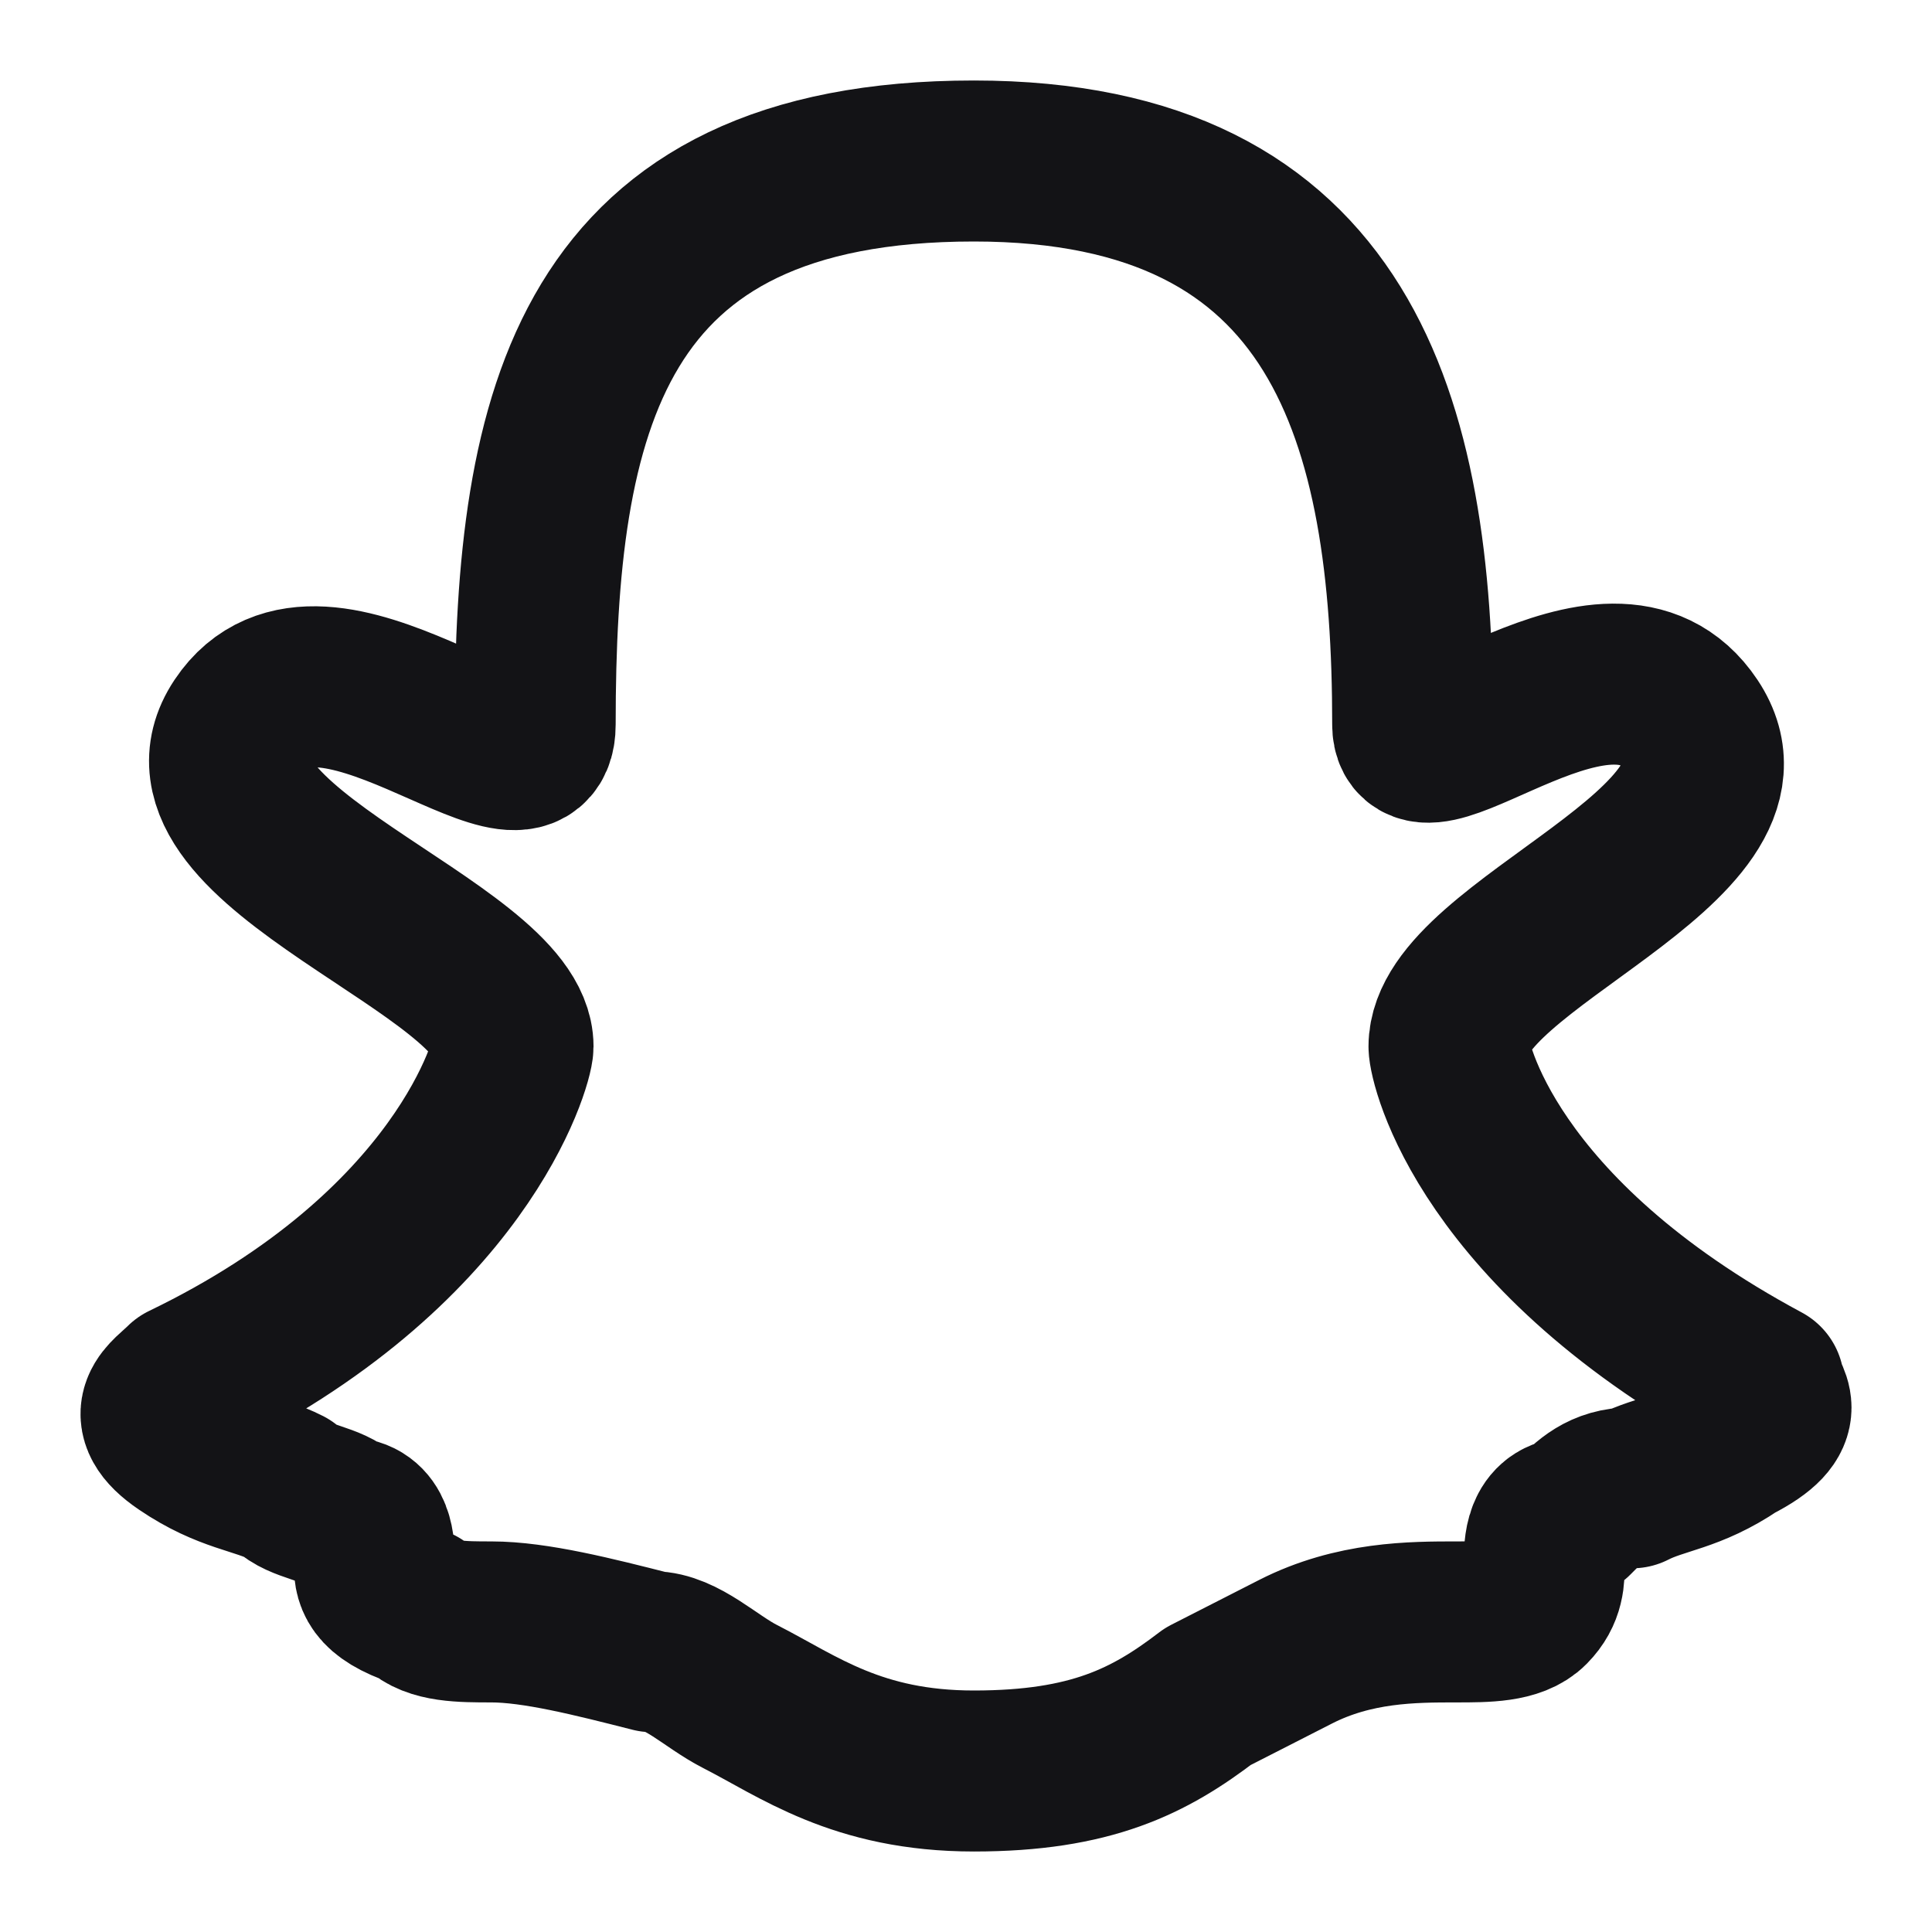 <svg width="24" height="24" viewBox="0 0 24 24" fill="none" xmlns="http://www.w3.org/2000/svg">
<path fill-rule="evenodd" clip-rule="evenodd" d="M21.546 17.926C21.001 18.296 20.637 18.296 20.274 18.482C19.911 18.482 19.729 18.667 19.547 18.852C19.184 18.852 19.184 19.222 19.184 19.407C19.184 19.593 19.184 19.778 19.002 19.963C18.821 20.148 18.457 20.148 18.094 20.148C17.549 20.148 16.822 20.148 16.095 20.518C15.732 20.704 15.369 20.889 15.005 21.074C14.279 21.63 13.552 22 12.098 22C10.645 22 9.918 21.444 9.192 21.074C8.828 20.889 8.465 20.518 8.102 20.518C7.375 20.333 6.648 20.148 6.103 20.148C5.74 20.148 5.376 20.148 5.195 19.963C4.65 19.778 4.65 19.593 4.65 19.407C4.65 19.222 4.65 18.852 4.286 18.852C4.105 18.667 3.741 18.667 3.56 18.482C3.196 18.296 2.833 18.296 2.288 17.926C1.743 17.556 2.106 17.37 2.288 17.185C5.74 15.518 6.373 13.185 6.373 13C6.373 11.776 2 10.5 3 9C4 7.5 6.648 10.187 6.648 9C6.648 5.105 7.318 2 12.098 2C16.686 2 17.549 5.222 17.549 9C17.549 9.934 20 7.5 21 9C22 10.5 18 11.725 18 13C18 13.185 18.457 15.333 21.909 17.185C21.909 17.37 22.273 17.556 21.546 17.926Z" stroke="#131316" stroke-width="2" stroke-miterlimit="10" stroke-linecap="round" stroke-linejoin="round"/>
</svg>
